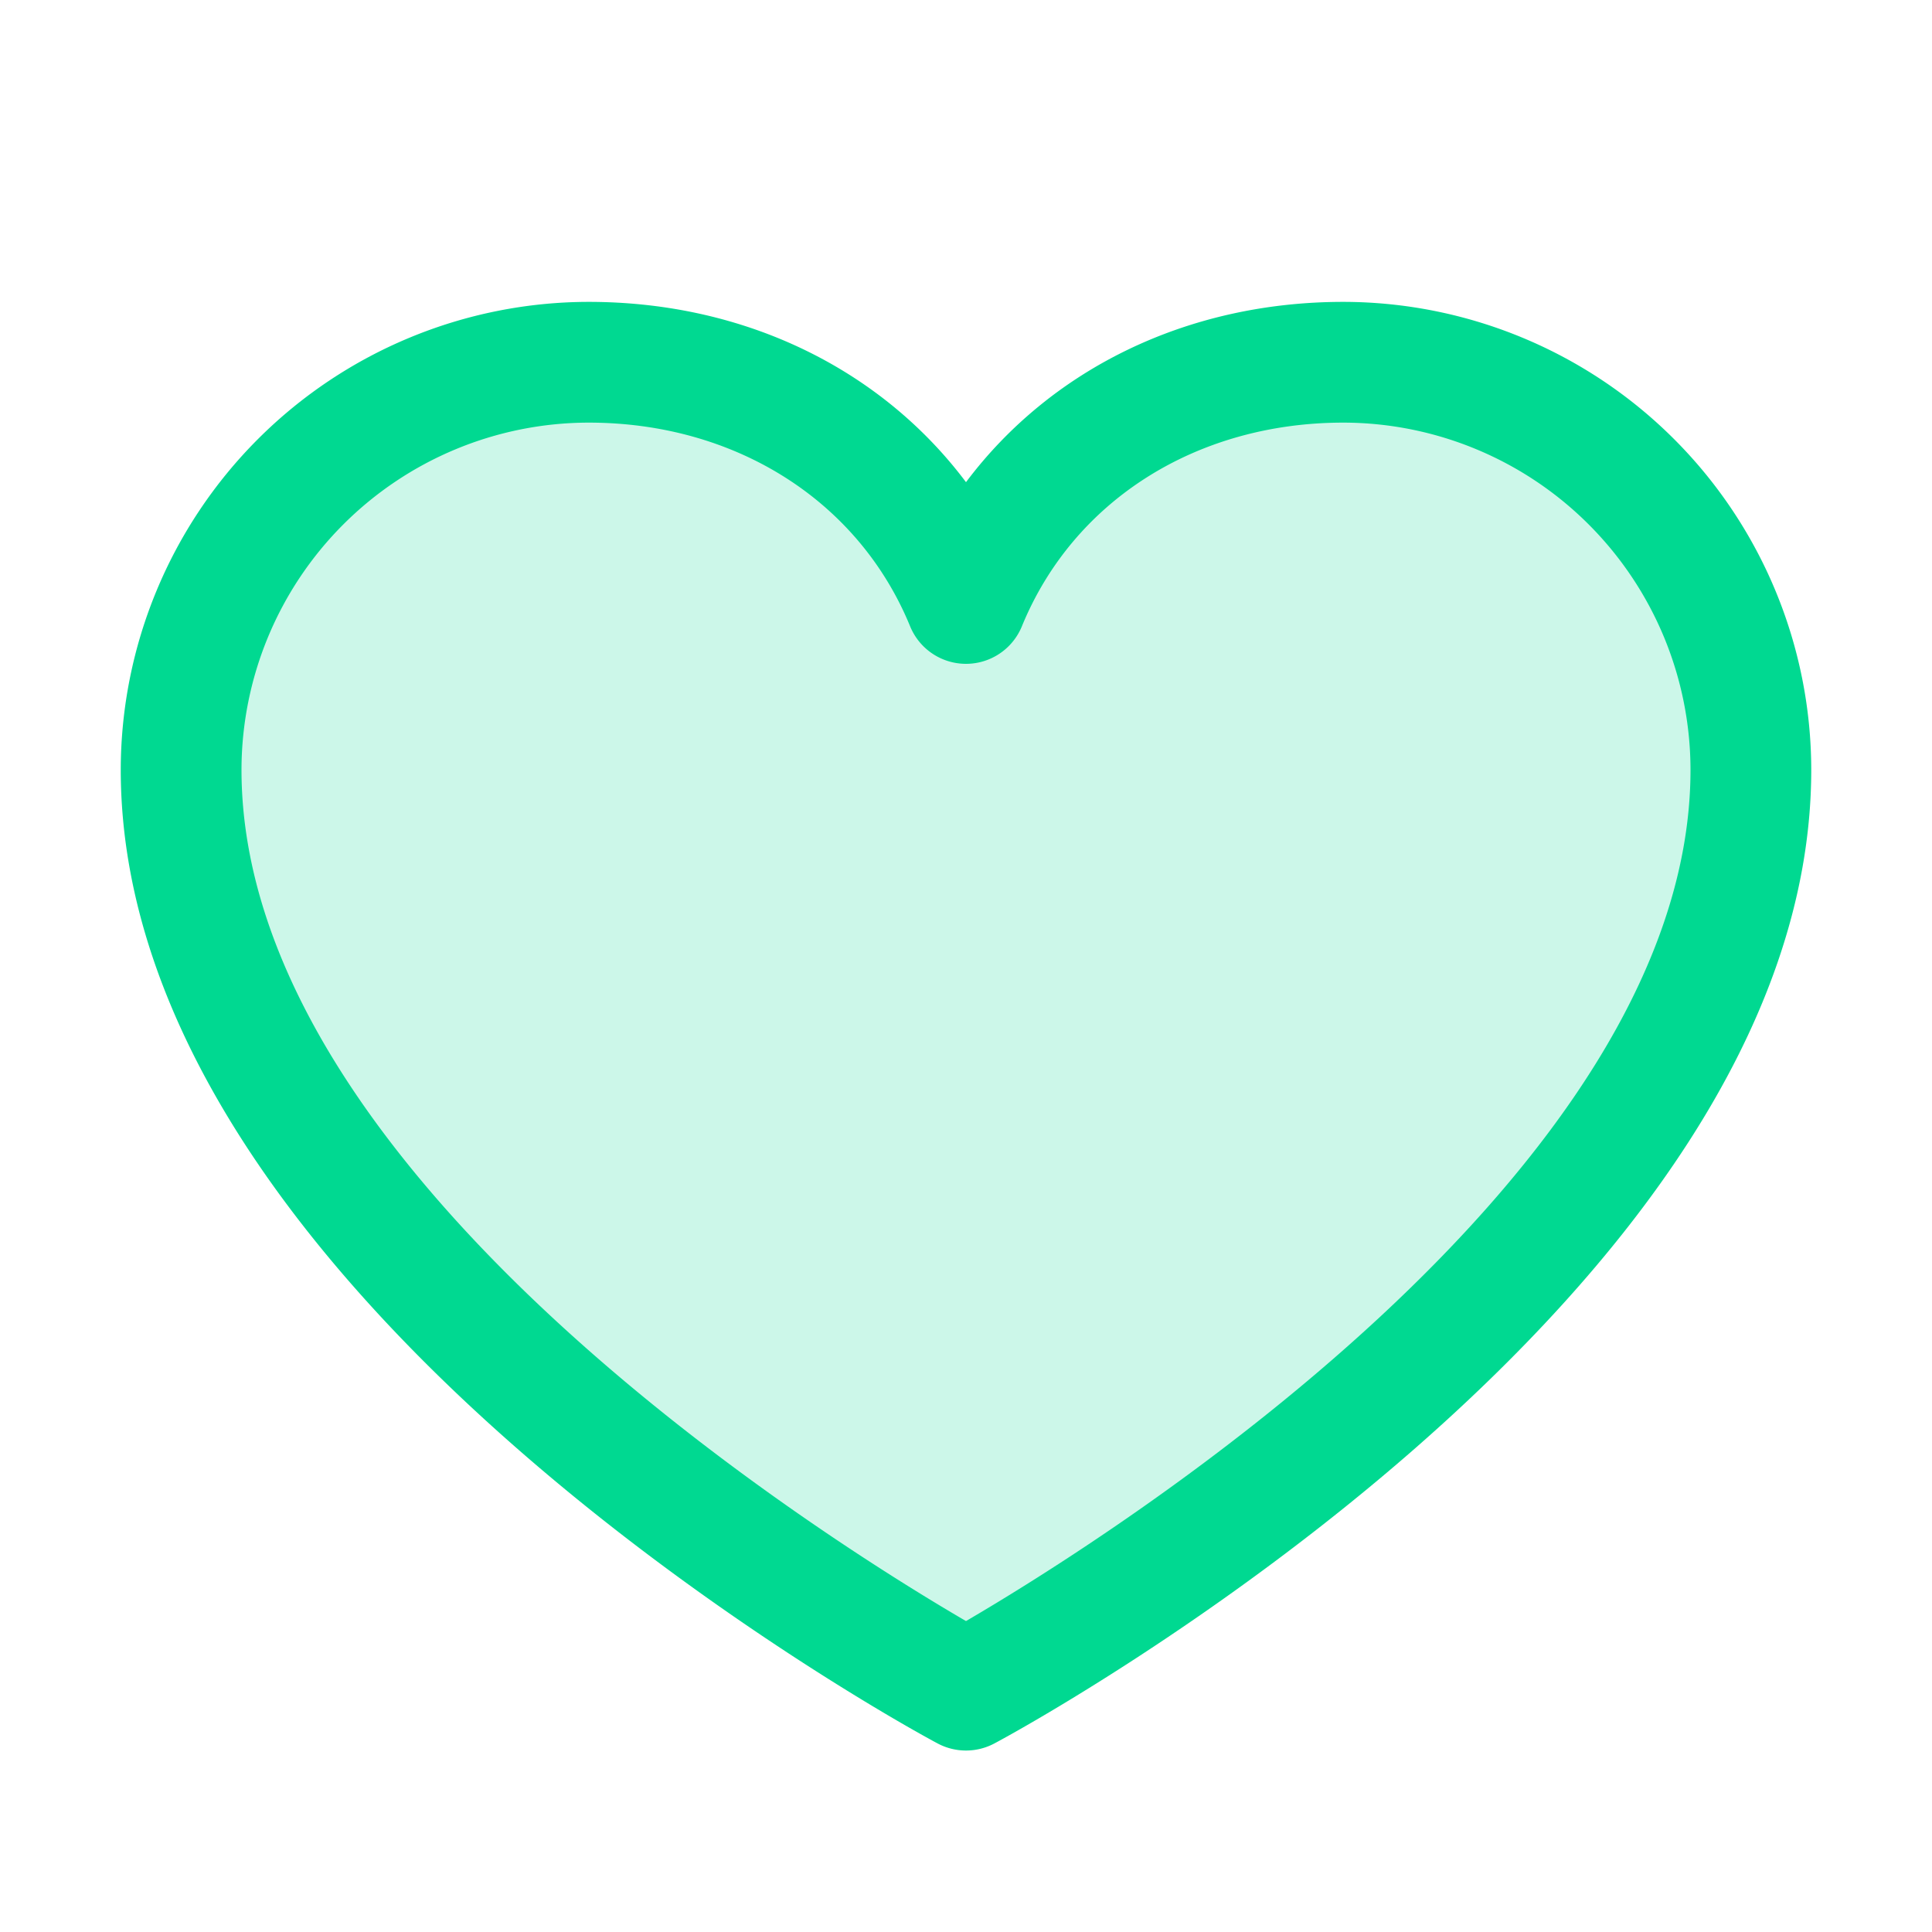<svg xmlns="http://www.w3.org/2000/svg" width="24" height="24" viewBox="0 0 256 256">
	<g fill="#00D991">
		<path d="M232 102c0 66-104 122-104 122S24 168 24 102a54 54 0 0 1 54-54c22.59 0 41.94 12.31 50 32c8.06-19.69 27.41-32 50-32a54 54 0 0 1 54 54" opacity="0.2" />
		<path d="M178 40c-20.65 0-38.73 8.88-50 23.89C116.73 48.88 98.65 40 78 40a62.07 62.07 0 0 0-62 62c0 70 103.79 126.66 108.21 129a8 8 0 0 0 7.58 0C136.21 228.66 240 172 240 102a62.07 62.07 0 0 0-62-62m-50 174.8c-18.26-10.64-96-59.11-96-112.8a46.06 46.06 0 0 1 46-46c19.45 0 35.78 10.36 42.6 27a8 8 0 0 0 14.8 0c6.82-16.67 23.15-27 42.6-27a46.06 46.06 0 0 1 46 46c0 53.61-77.76 102.15-96 112.8" />
	</g>
</svg>